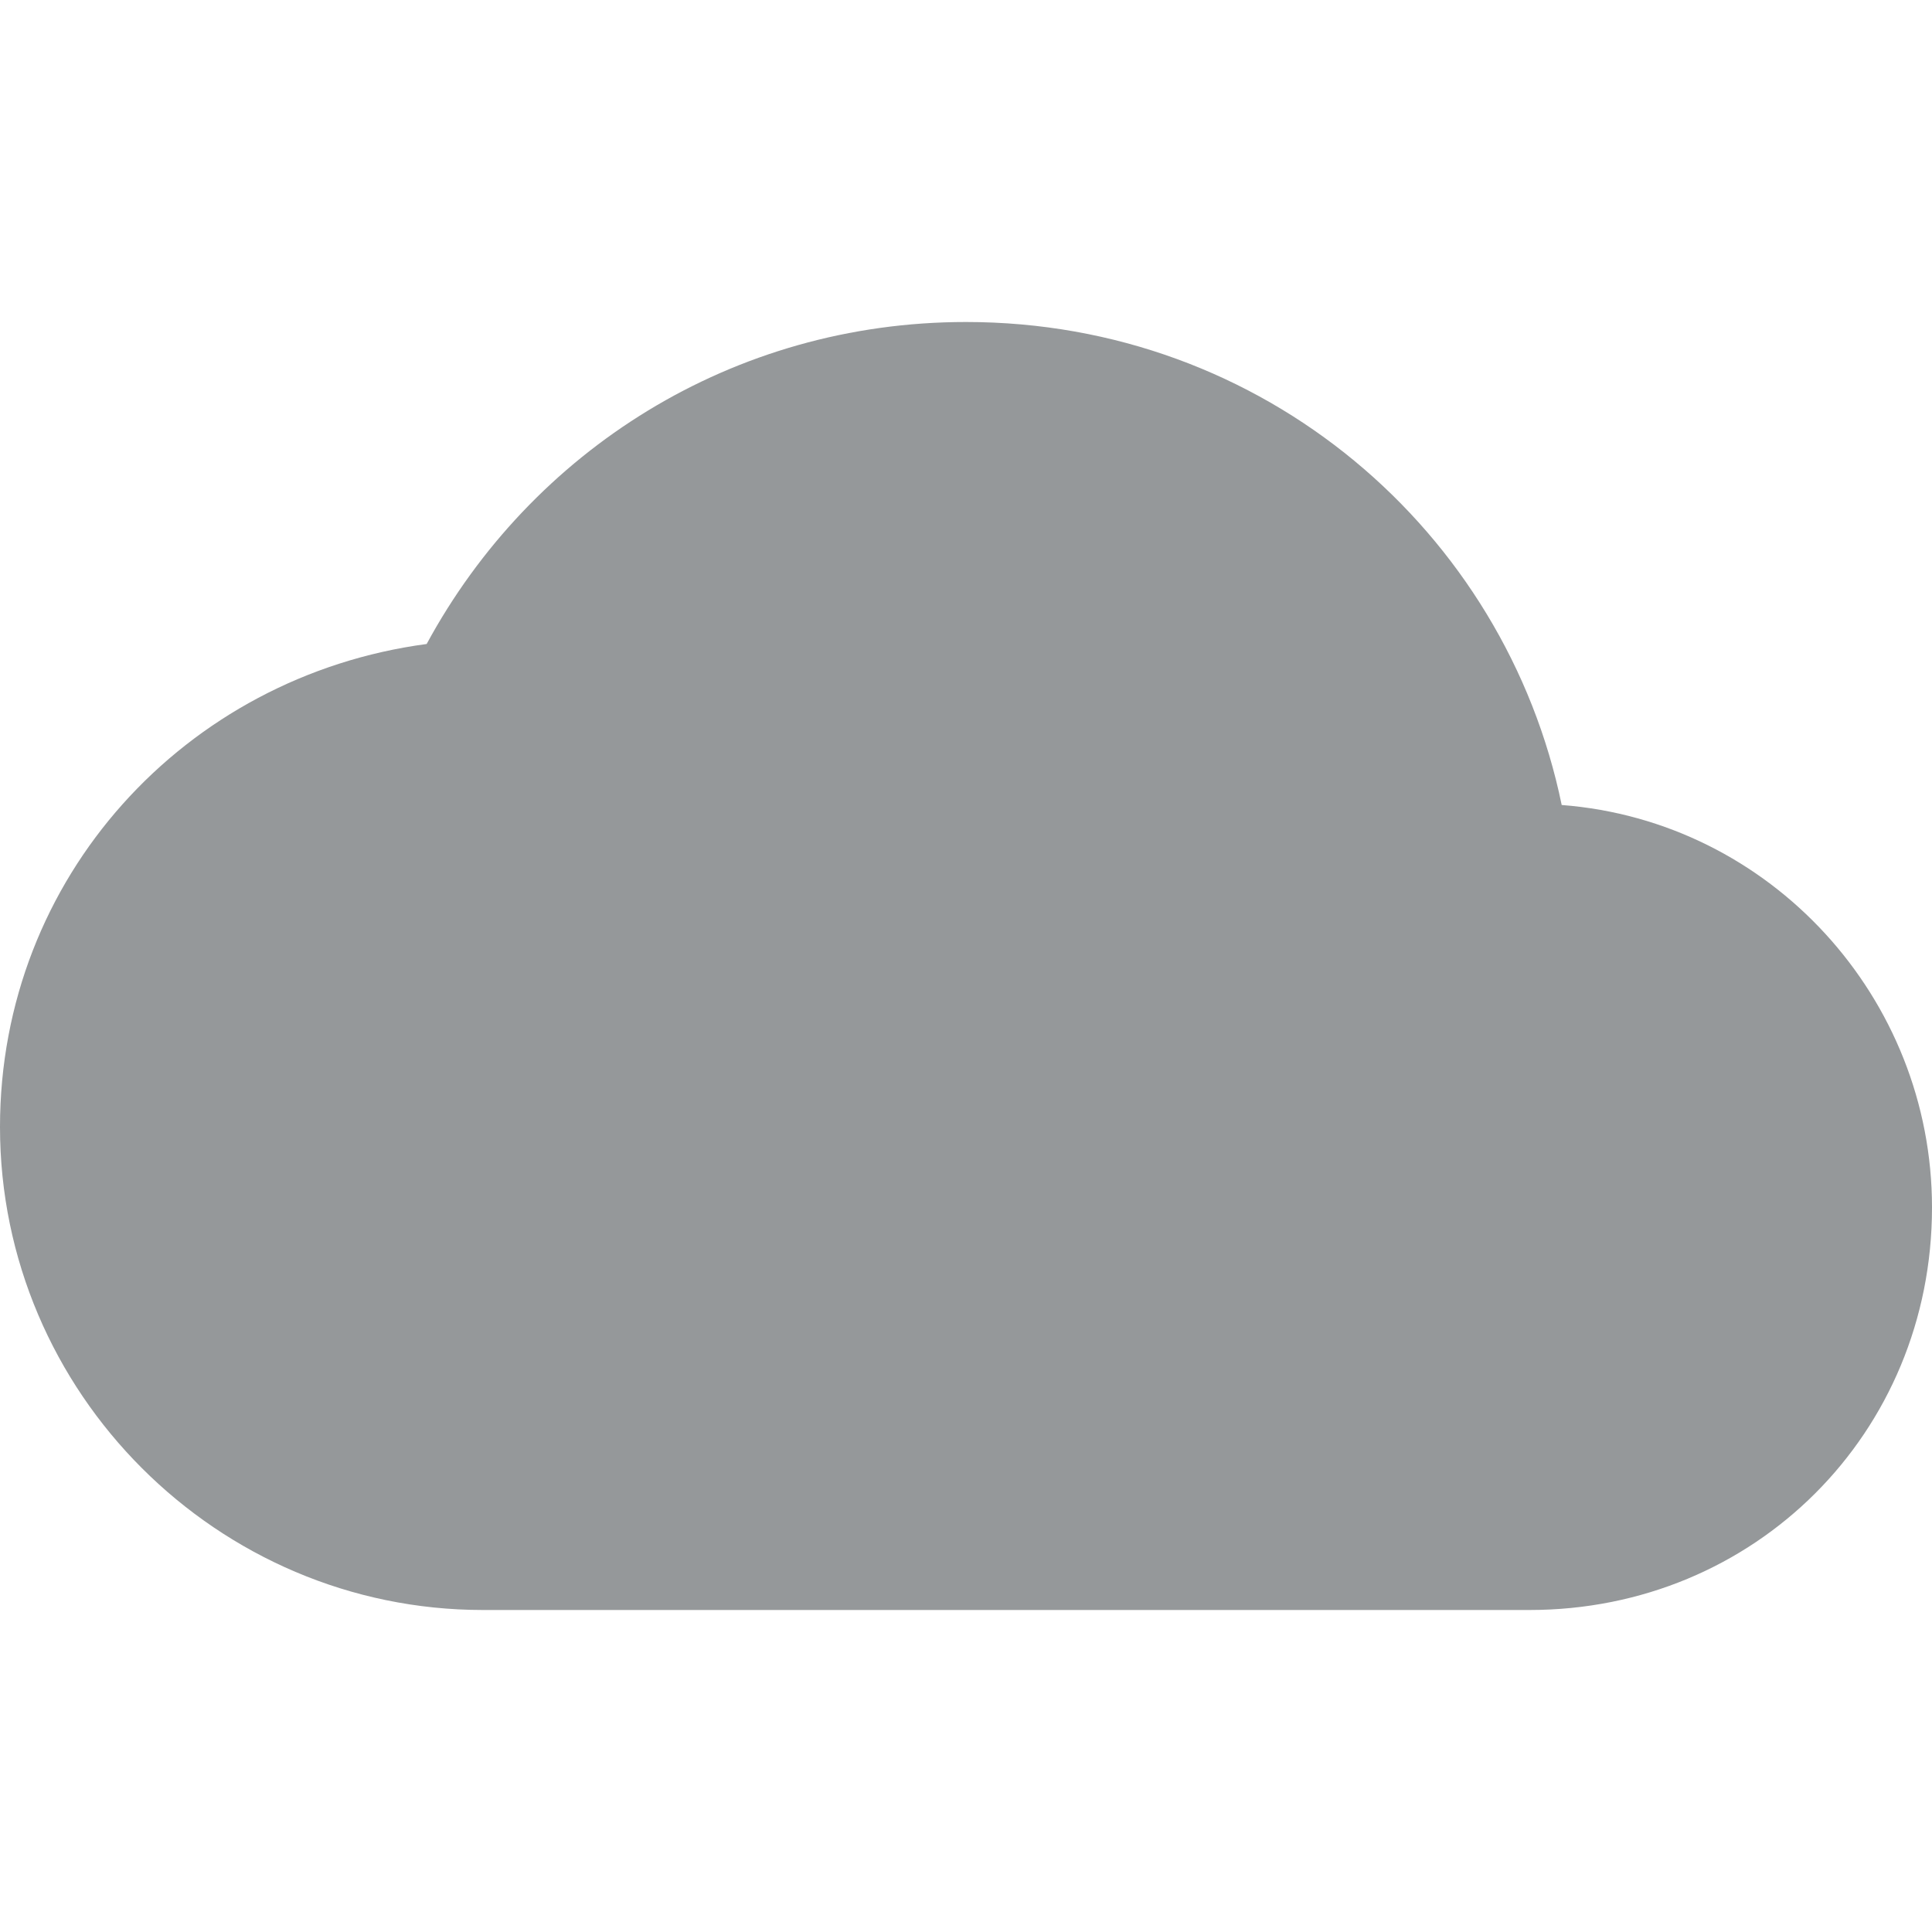 <?xml version="1.0" encoding="utf-8"?>
<!-- Generator: Adobe Illustrator 22.1.0, SVG Export Plug-In . SVG Version: 6.00 Build 0)  -->
<svg version="1.1" id="Layer_1" xmlns="http://www.w3.org/2000/svg" xmlns:xlink="http://www.w3.org/1999/xlink" x="0px" y="0px"
	 viewBox="0 0 24 24" style="enable-background:new 0 0 24 24;" xml:space="preserve">
<style type="text/css">
	.st0{fill:none;}
	.st1{fill:#95989A;}
</style>
<path class="st0" d="M0,0h24v24H0V0z"/>
<path class="st1" d="M19.4,10c-0.7-3.4-3.7-6-7.4-6C9.1,4,6.6,5.6,5.3,8C2.3,8.4,0,10.9,0,14c0,3.3,2.7,6,6,6h13c2.8,0,5-2.2,5-5
	C24,12.4,22,10.2,19.4,10z"/>
</svg>
